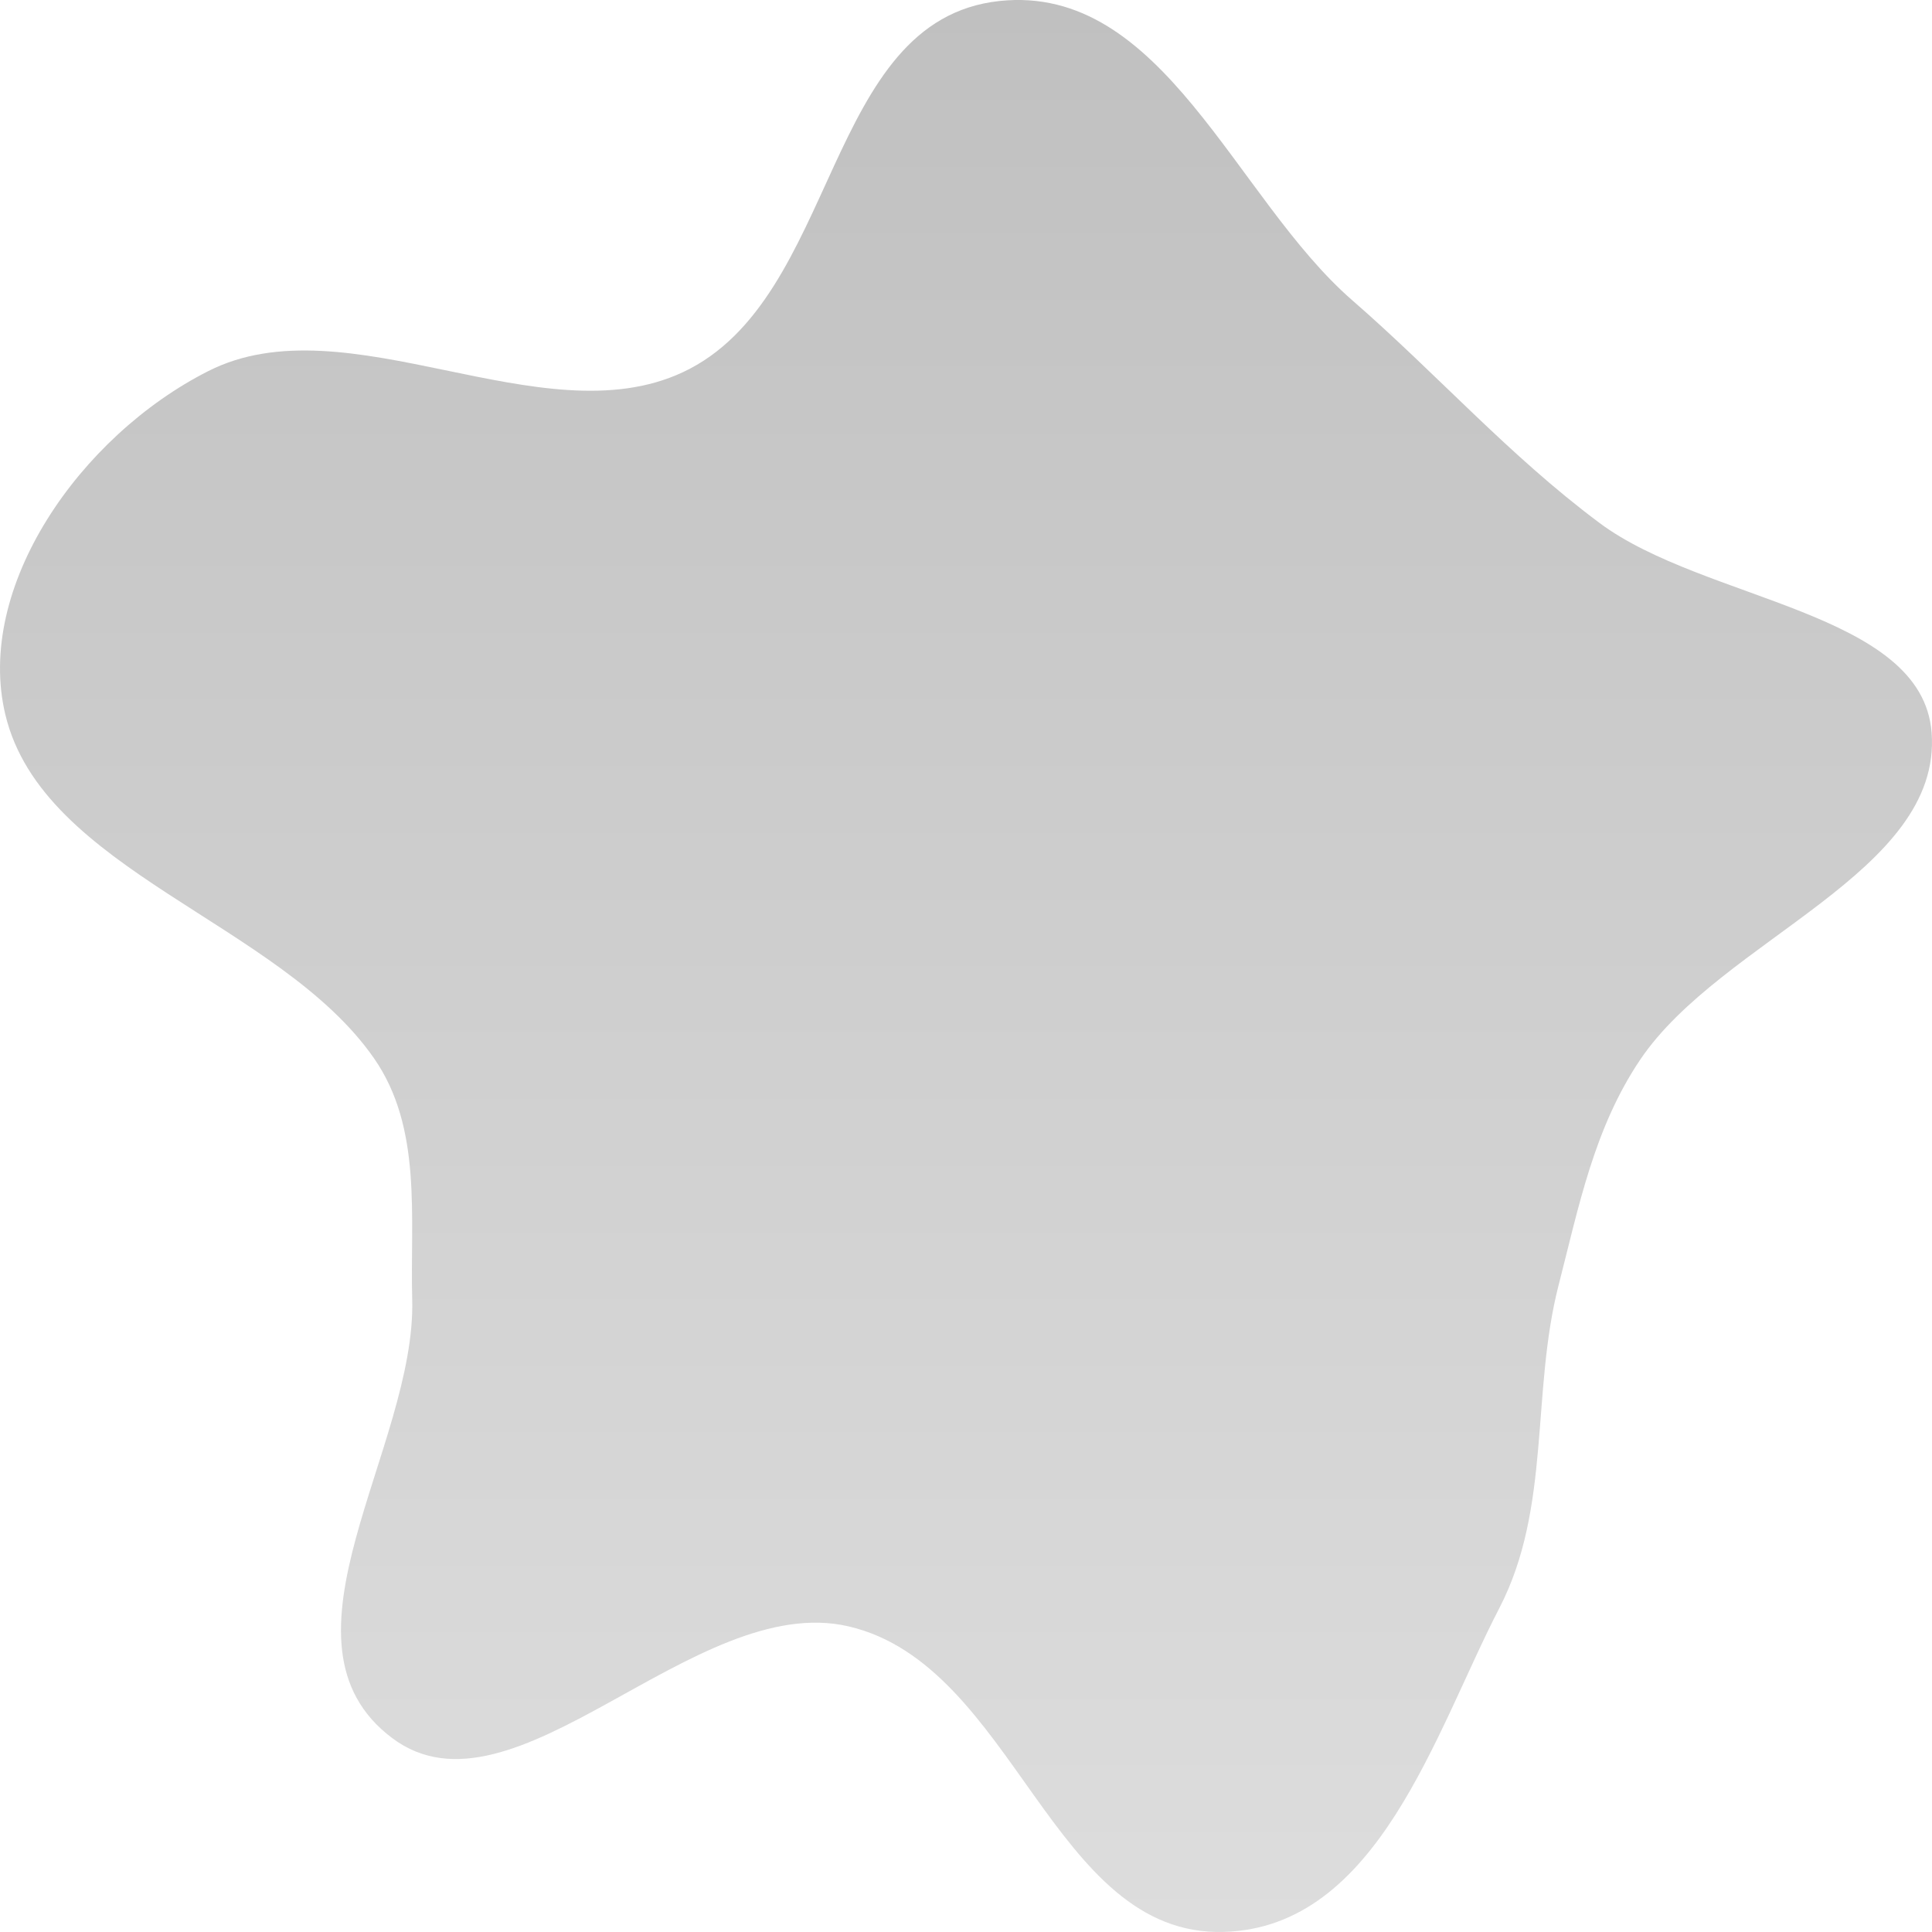 <svg width="50" height="50" viewBox="0 0 50 50" fill="none" xmlns="http://www.w3.org/2000/svg">
<path fill-rule="evenodd" clip-rule="evenodd" d="M25.864 0.026C30.1 -0.429 31.956 5.126 34.995 7.77C37.19 9.679 39.041 11.778 41.394 13.533C44.114 15.563 49.752 15.822 49.99 18.96C50.266 22.581 44.554 24.305 42.45 27.422C41.252 29.197 40.854 31.247 40.336 33.262C39.622 36.042 40.148 39.02 38.805 41.613C37.14 44.828 35.669 49.885 31.669 49.998C27.221 50.124 26.266 43.094 21.964 42.091C17.969 41.16 13.302 47.343 10.152 44.983C6.845 42.507 10.771 37.459 10.668 33.632C10.611 31.506 10.938 29.196 9.677 27.385C7.231 23.87 1.112 22.537 0.14 18.501C-0.657 15.193 2.069 11.284 5.392 9.603C8.984 7.786 14.015 11.344 17.672 9.633C21.728 7.736 21.309 0.516 25.864 0.026Z" fill="url(#paint0_linear_4_57)"/>
<defs>
<linearGradient id="paint0_linear_4_57" x1="25" y1="0" x2="25" y2="50" gradientUnits="userSpaceOnUse">
<stop stop-color="#C0C0C0"/>
<stop offset="1" stop-color="#DDDDDD"/>
</linearGradient>
</defs>
</svg>

